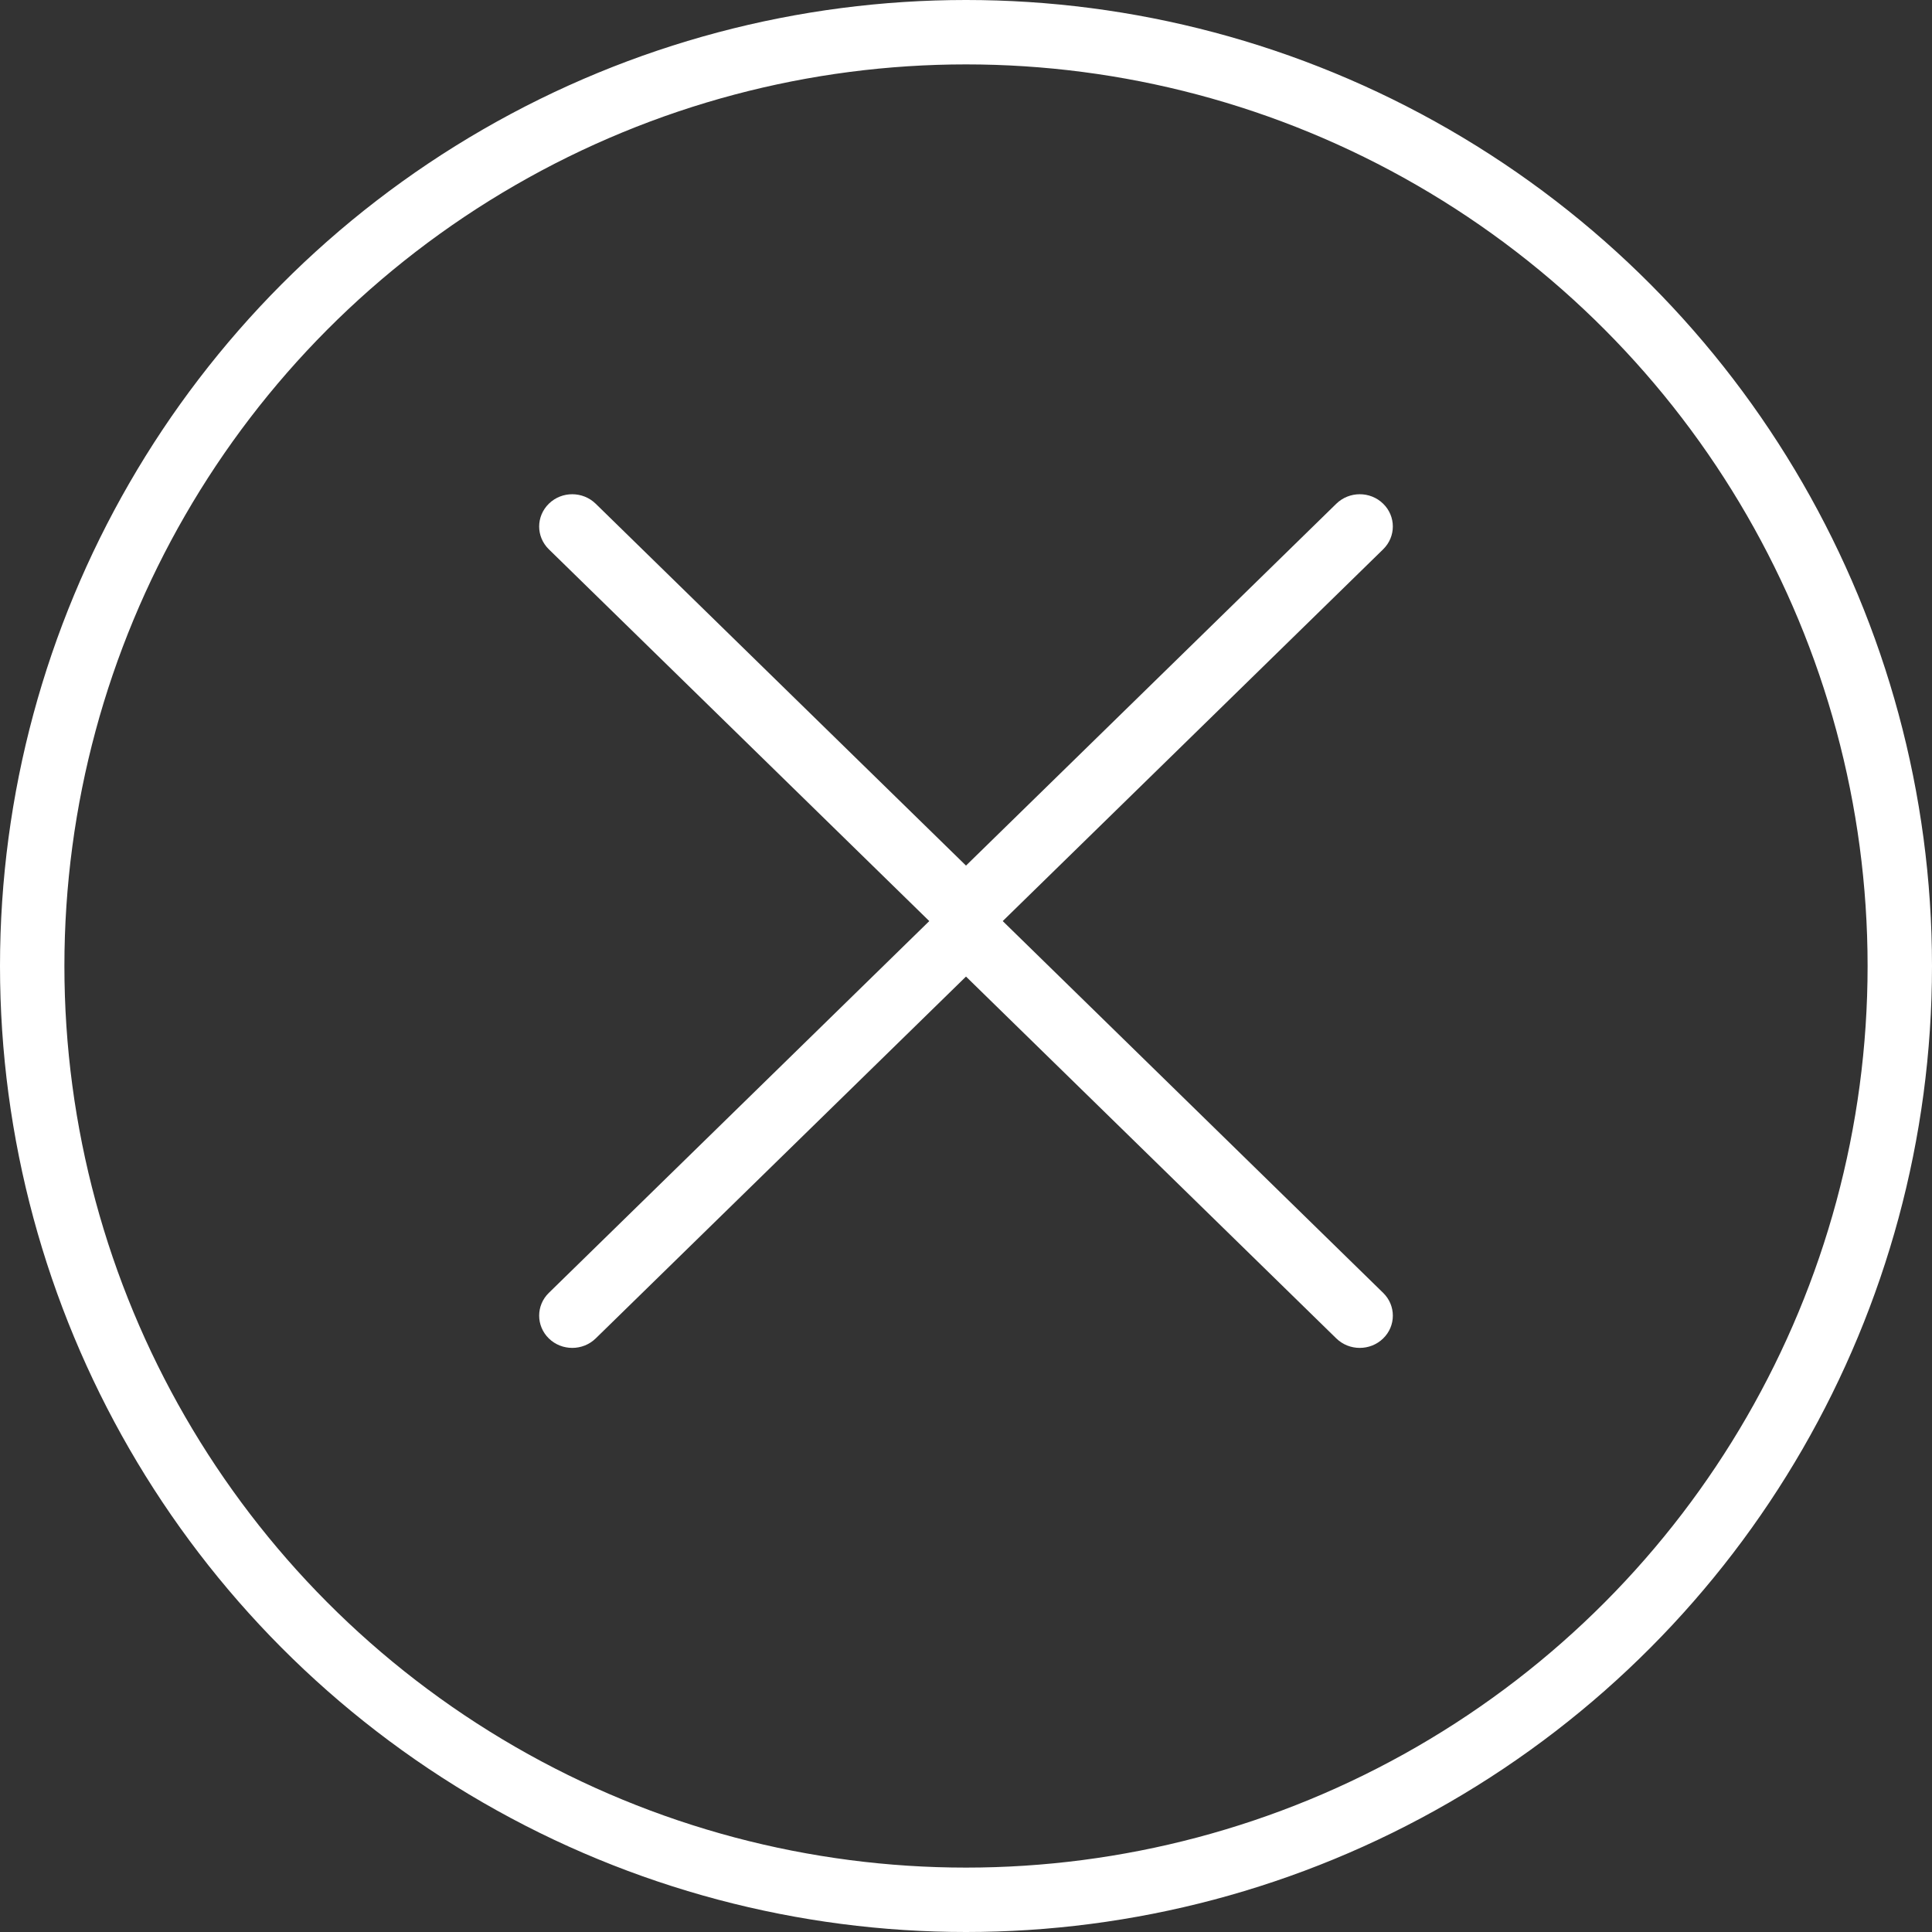 <svg width="30" height="30" viewBox="0 0 30 30" fill="none" xmlns="http://www.w3.org/2000/svg">
<rect x="0" y="0" width="30" height="30" fill="#333333" stroke="none"/>
<path d="M14.636 14.101L8.522 20.076C8.322 20.271 8.322 20.588 8.523 20.784C8.724 20.979 9.049 20.979 9.25 20.783L15 15.164L20.75 20.783C20.951 20.979 21.276 20.979 21.477 20.784C21.578 20.686 21.628 20.558 21.628 20.43C21.628 20.301 21.578 20.174 21.478 20.076L15.364 14.101C15.268 14.006 15.137 13.954 15 13.954C14.864 13.954 14.733 14.007 14.636 14.101Z" fill="white"/>
<path d="M15.364 14.504L21.478 8.529C21.678 8.333 21.678 8.016 21.477 7.821C21.276 7.625 20.951 7.626 20.75 7.822L15 13.441L9.25 7.822C9.049 7.626 8.724 7.625 8.523 7.821C8.423 7.919 8.372 8.047 8.372 8.175C8.372 8.303 8.422 8.431 8.522 8.529L14.636 14.504C14.733 14.598 14.864 14.651 15 14.651C15.137 14.651 15.267 14.598 15.364 14.504Z" fill="white"/>
<circle cx="15" cy="15" r="14.5" transform="rotate(-180 15 15)" stroke="white"/>
</svg>
